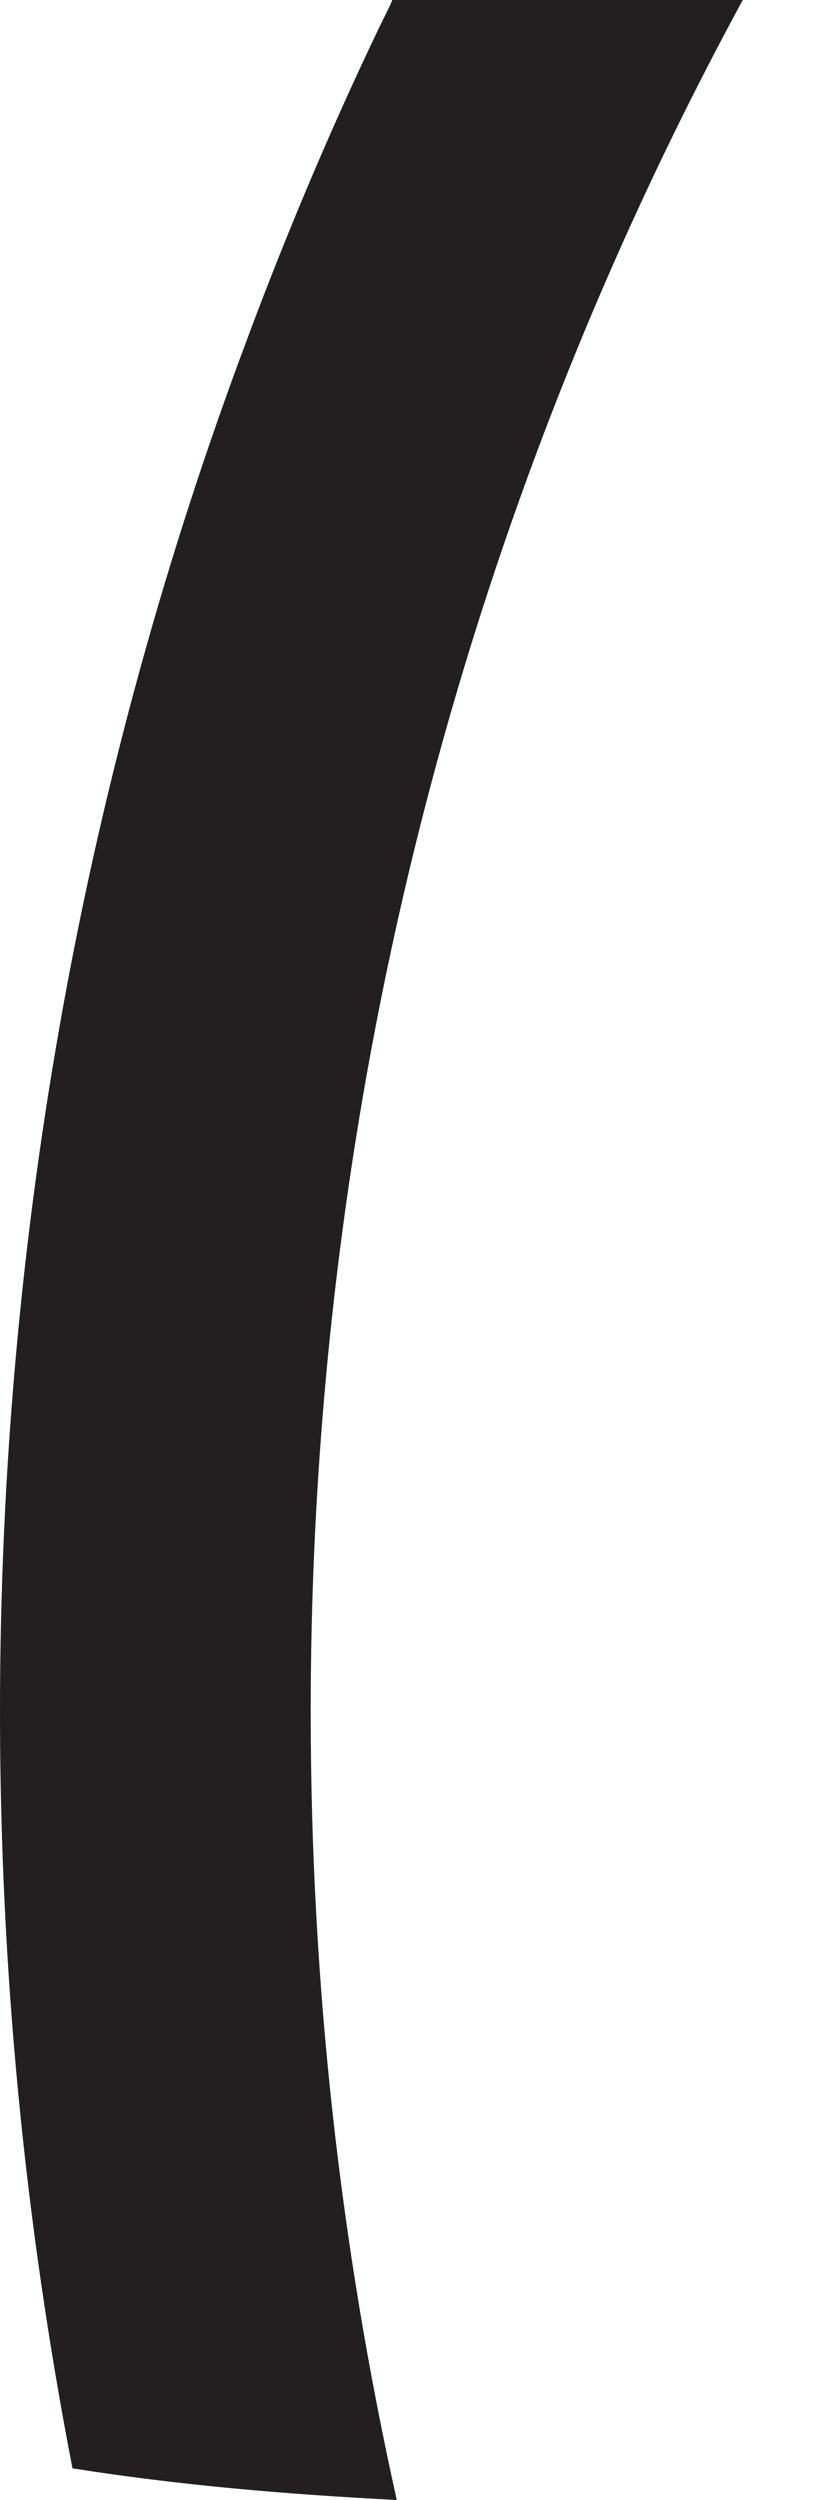 <svg width="3" height="9" viewBox="0 0 3 9" fill="none" xmlns="http://www.w3.org/2000/svg">
<path d="M1.429 9C1.037 8.98 0.645 8.947 0.261 8.886C0.09 8.004 0 7.093 0 6.162C0 4.422 0.314 2.756 0.89 1.221C1.033 0.837 1.192 0.461 1.368 0.094C1.384 0.061 1.401 0.029 1.413 0C1.813 0 2.234 0 2.675 0C1.682 1.829 1.119 3.928 1.119 6.162C1.119 7.138 1.225 8.085 1.429 9Z" fill="#231F20"/>
</svg>

